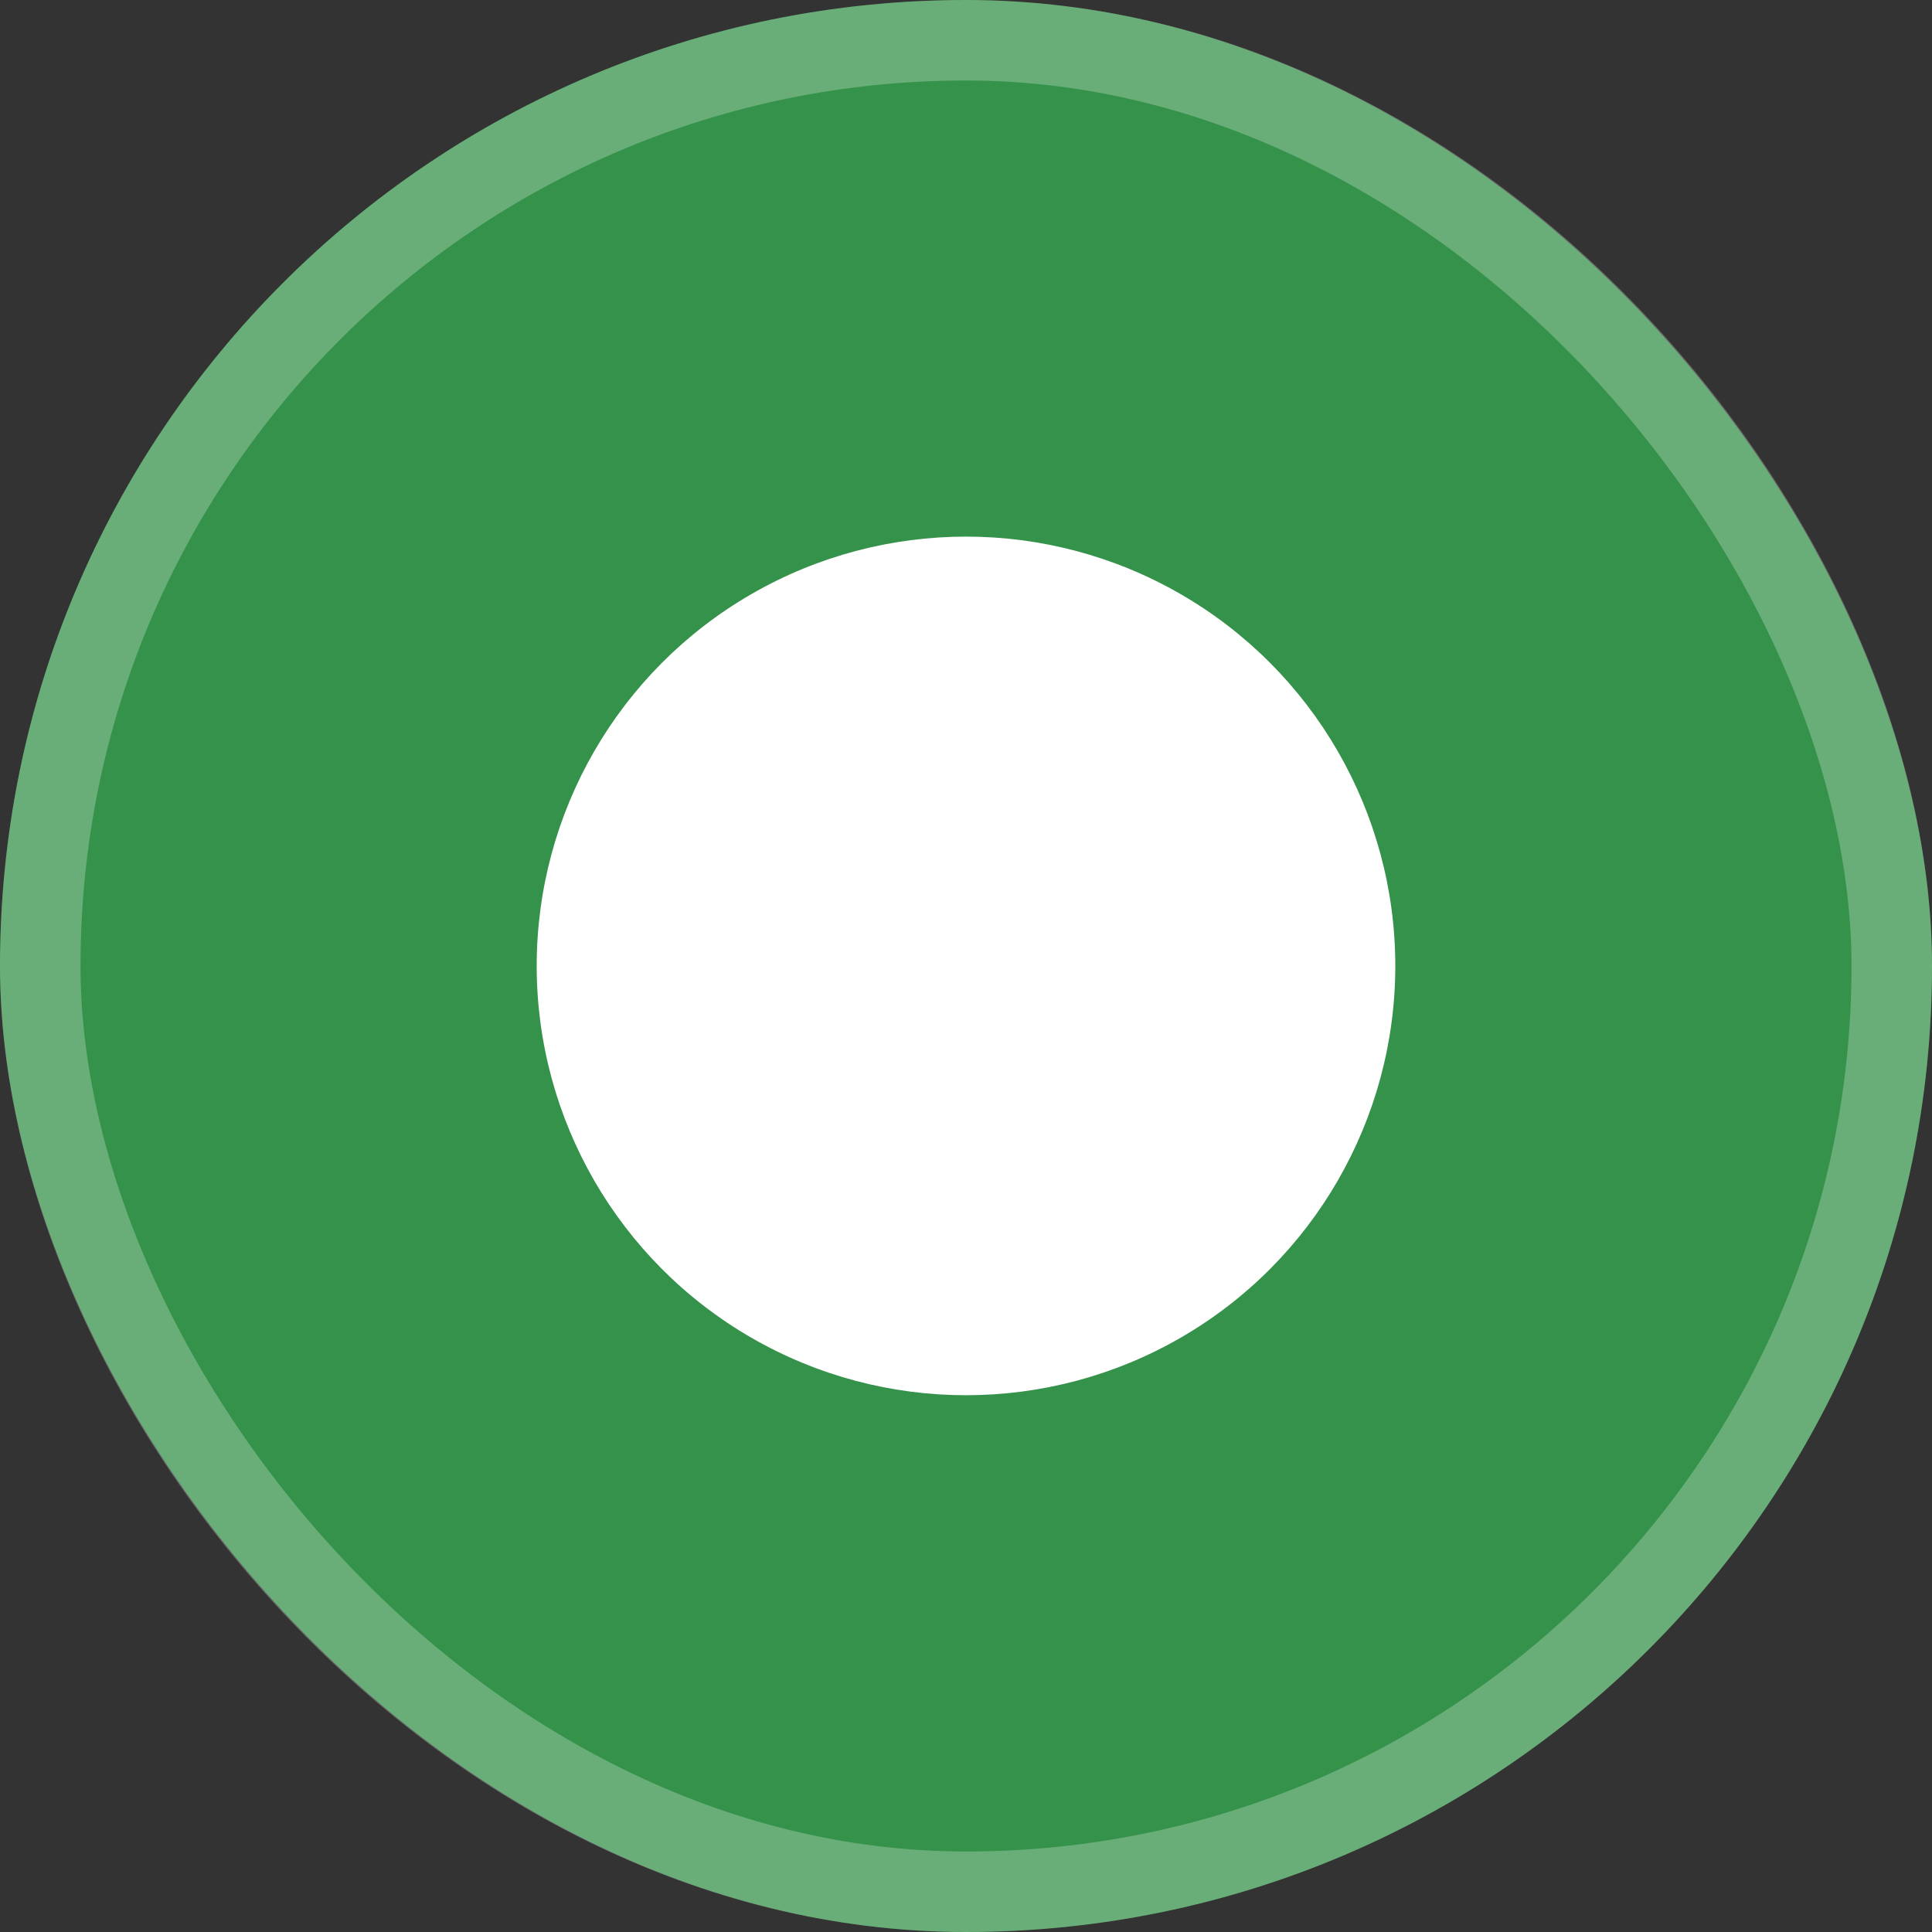 <svg xmlns="http://www.w3.org/2000/svg" width="24" height="24" viewBox="0 0 24 24" fill="none">
<rect x="0" y="0" width="24" height="24" fill="#333333" stroke="none"/>
<rect width="24" height="24" rx="12" fill="#35924A"/>
<circle cx="12" cy="11.999" r="5.333" fill="white"/>
<rect x="0.5" y="0.5" width="23" height="23" rx="11.5" stroke="white" stroke-opacity="0.26"/>
</svg>